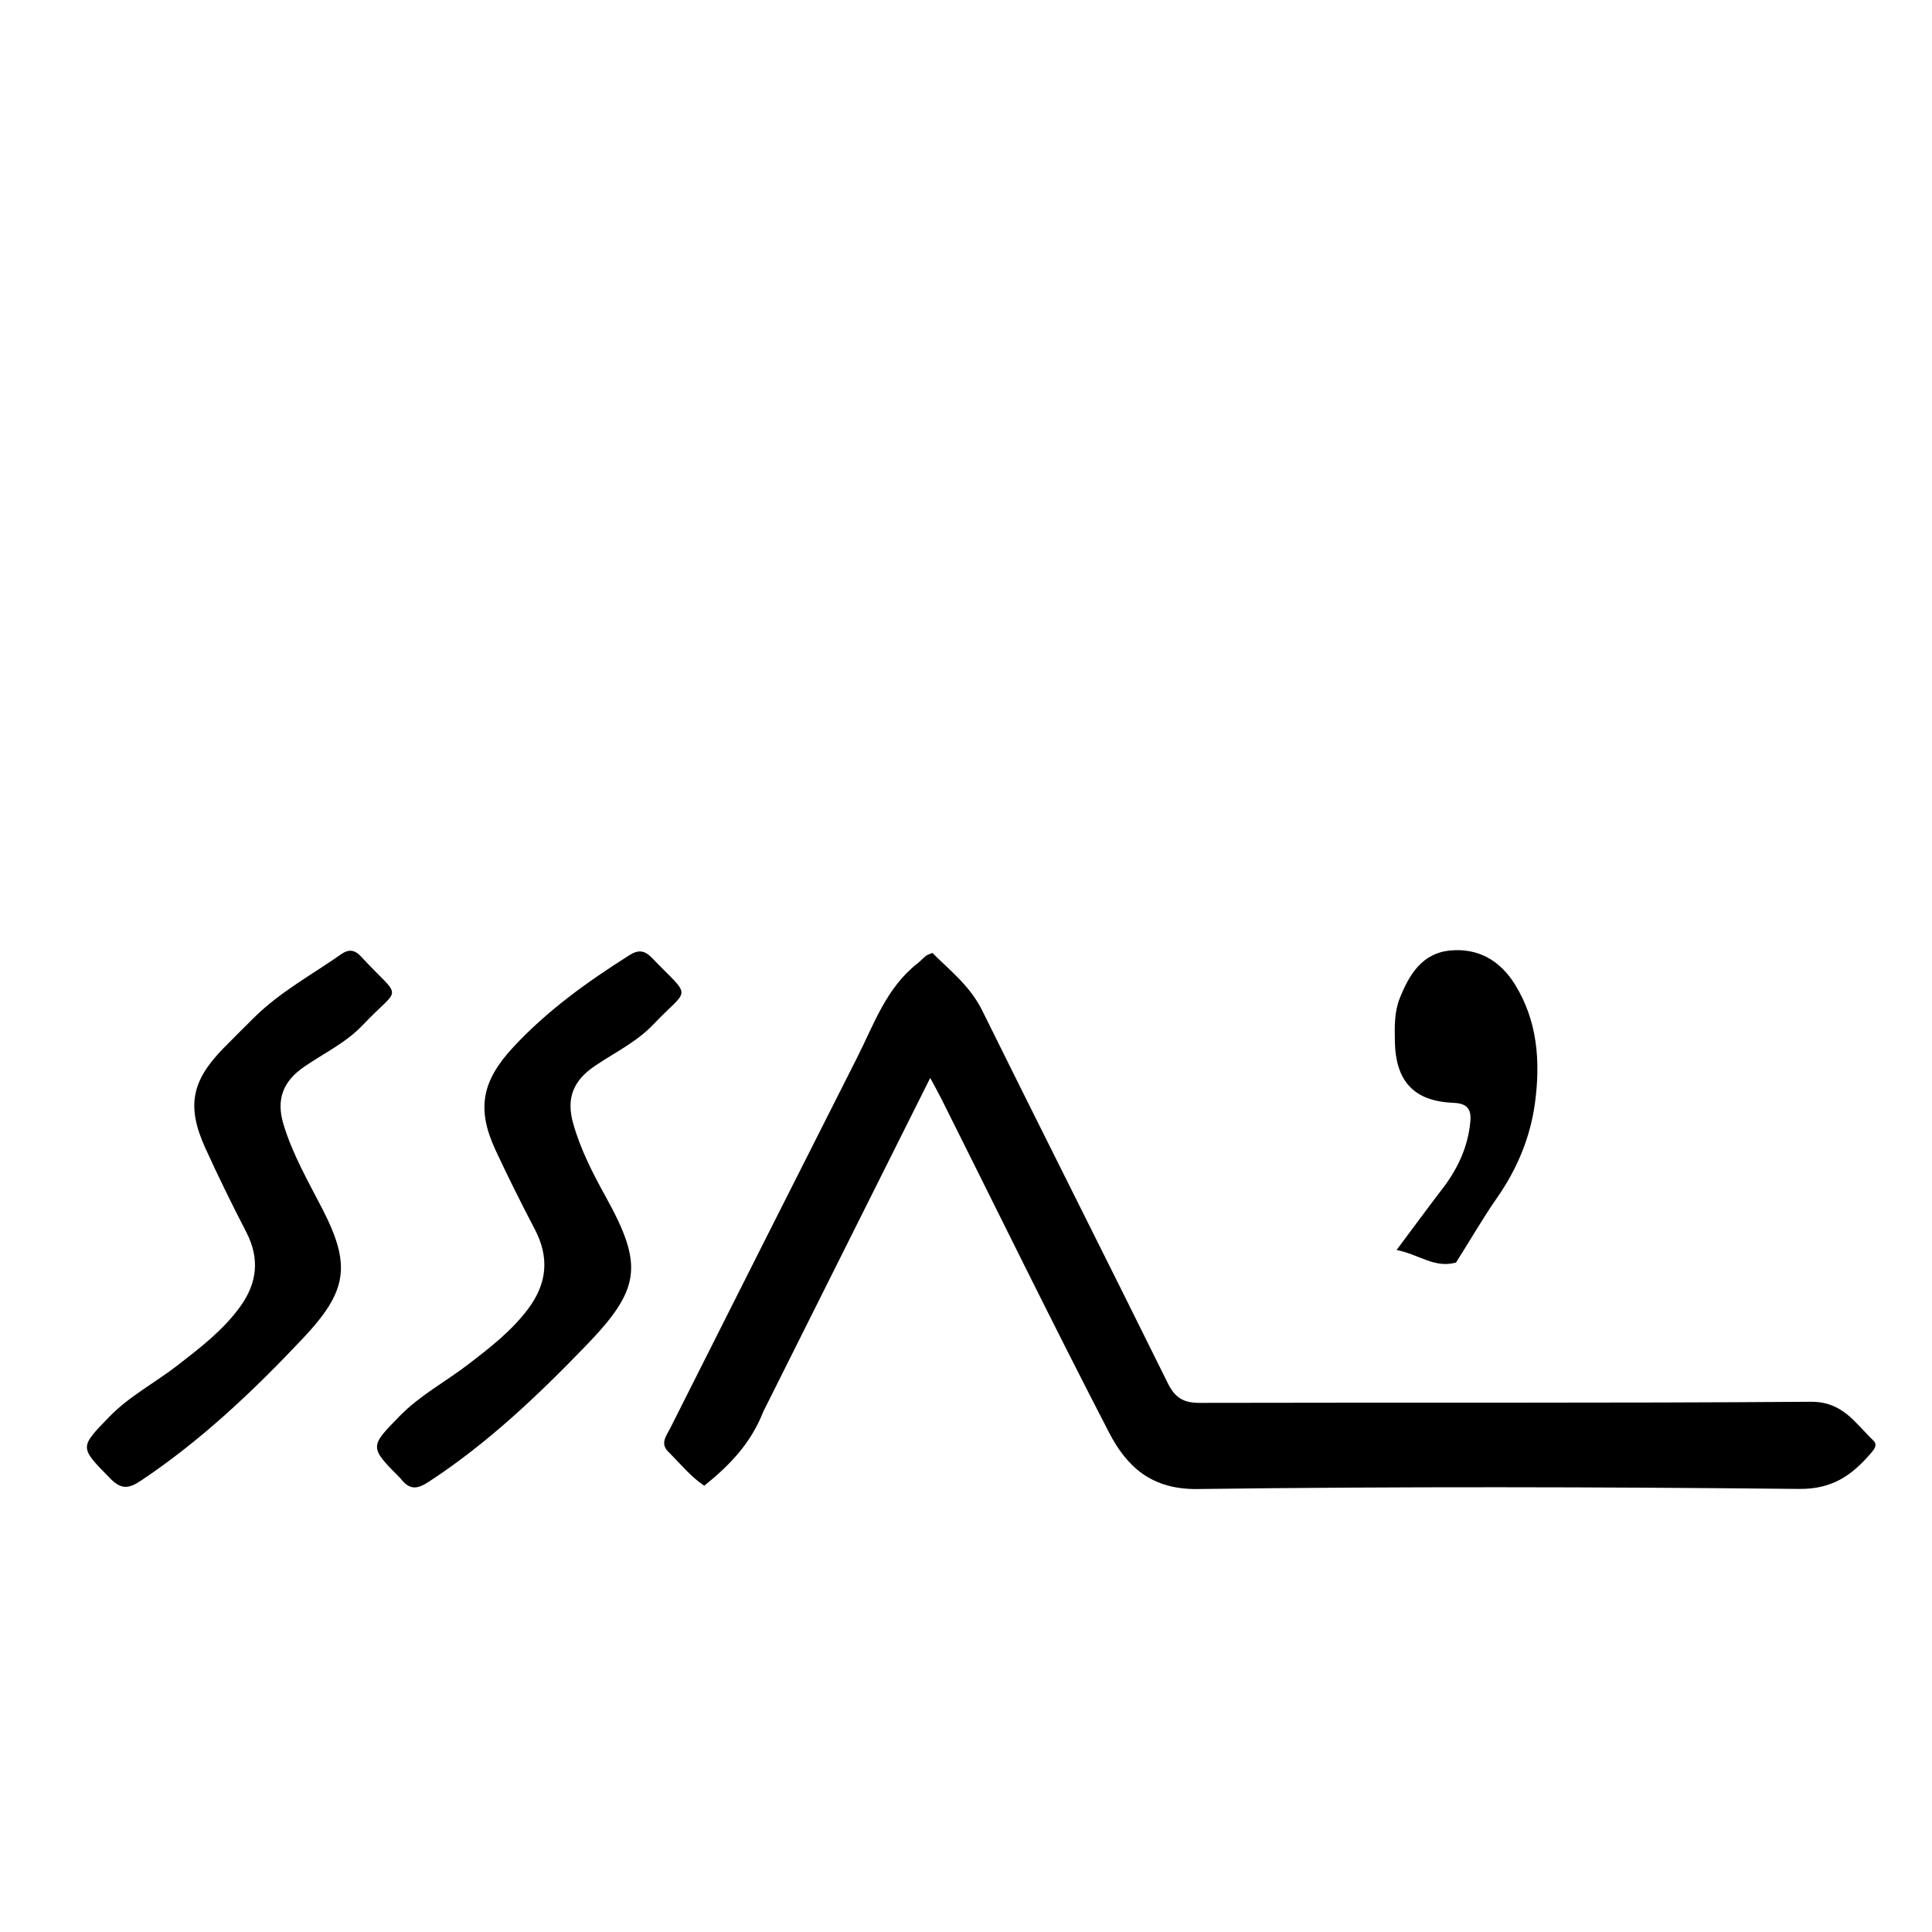 <svg version="1.1" id="Layer_1" xmlns="http://www.w3.org/2000/svg" xmlns:xlink="http://www.w3.org/1999/xlink" x="0px" y="0px"
	 width="100%" viewBox="0 0 512 512" enable-background="new 0 0 512 512" xml:space="preserve">
<path fill="#000000" opacity="1" stroke="none" 
	d="
M202.262,374.126 
	C199.01,382.493 193.298,388.392 186.625,393.736 
	C182.874,391.199 180.199,387.766 177.132,384.764 
	C174.826,382.507 176.629,380.454 177.641,378.444 
	C194.12,345.717 210.585,312.982 227.136,280.292 
	C231.62,271.435 234.881,261.756 243.156,255.309 
	C243.941,254.697 244.602,253.928 245.381,253.307 
	C245.746,253.016 246.254,252.904 247.09,252.54 
	C251.821,257.241 257.11,261.357 260.267,267.742 
	C276.585,300.743 293.189,333.603 309.505,366.604 
	C311.405,370.447 313.665,371.787 317.925,371.776 
	C371.921,371.638 425.918,371.879 479.911,371.483 
	C488.359,371.421 491.666,377.178 496.424,381.717 
	C497.706,382.941 496.661,384.121 495.753,385.176 
	C490.761,390.971 485.569,394.668 476.811,394.58 
	C423.654,394.045 370.484,393.917 317.33,394.608 
	C305.108,394.766 298.565,388.624 293.926,379.665 
	C278.759,350.375 264.261,320.738 249.497,291.239 
	C248.696,289.638 247.812,288.078 246.517,285.661 
	C231.571,315.52 216.99,344.651 202.262,374.126 
z"/>
<path fill="#000000" opacity="1" stroke="none" 
	d="
M106.157,391.813 
	C97.829,383.429 97.87,383.469 106.042,375.149 
	C111.349,369.745 118.028,366.211 123.96,361.662 
	C129.773,357.205 135.569,352.752 140.011,346.792 
	C144.985,340.119 145.634,333.242 141.746,325.806 
	C138.124,318.879 134.619,311.884 131.323,304.797 
	C126.211,293.803 127.744,286.431 135.998,277.534 
	C145.037,267.79 155.672,260.171 166.817,253.12 
	C169.293,251.554 170.901,251.904 172.843,253.916 
	C183.502,264.96 182.728,261.405 173.186,271.446 
	C168.757,276.105 163.002,278.887 157.767,282.399 
	C151.99,286.274 149.978,290.927 151.898,297.731 
	C153.848,304.641 157.126,311.014 160.597,317.284 
	C170.606,335.365 169.715,341.661 155.355,356.541 
	C142.504,369.857 129.153,382.556 113.559,392.728 
	C110.608,394.653 108.548,394.954 106.157,391.813 
z"/>
<path fill="#000000" opacity="1" stroke="none" 
	d="
M67.51,269.498 
	C74.491,262.662 82.787,258.247 90.402,252.888 
	C92.375,251.5 93.976,251.653 95.643,253.455 
	C106.722,265.428 106.389,260.834 96.125,271.659 
	C91.712,276.315 85.909,279.077 80.698,282.638 
	C75.002,286.531 73.095,291.341 75.159,298.079 
	C77.561,305.92 81.634,313.025 85.375,320.267 
	C93.169,335.353 92.048,342.187 80.318,354.633 
	C67.148,368.605 53.305,381.746 37.254,392.451 
	C34.009,394.616 32.04,394.683 29.224,391.815 
	C21.023,383.463 20.988,383.667 29.036,375.397 
	C34.335,369.952 41.049,366.482 46.959,361.901 
	C53.02,357.204 59.113,352.552 63.663,346.254 
	C68.162,340.027 68.886,333.56 65.289,326.57 
	C61.482,319.173 57.79,311.705 54.362,304.126 
	C49.42,293.197 50.748,286.485 59.136,277.878 
	C61.809,275.135 64.55,272.458 67.51,269.498 
z"/>
<path fill="#000000" opacity="1" stroke="none" 
	d="
M385.854,334.596 
	C380.069,336.175 376.018,332.388 370.104,331.27 
	C374.669,325.16 378.461,319.99 382.355,314.898 
	C386.385,309.629 389.059,303.847 389.66,297.169 
	C389.962,293.814 388.693,292.407 385.176,292.262 
	C374.682,291.83 369.842,286.566 369.651,275.896 
	C369.582,272.055 369.502,268.181 370.945,264.562 
	C373.433,258.32 376.843,252.611 384.298,251.895 
	C391.73,251.181 397.55,254.551 401.471,260.877 
	C407.478,270.571 408.252,281.295 406.795,292.207 
	C405.568,301.389 402.072,309.781 396.719,317.451 
	C392.918,322.899 389.615,328.693 385.854,334.596 
z"/>
</svg>